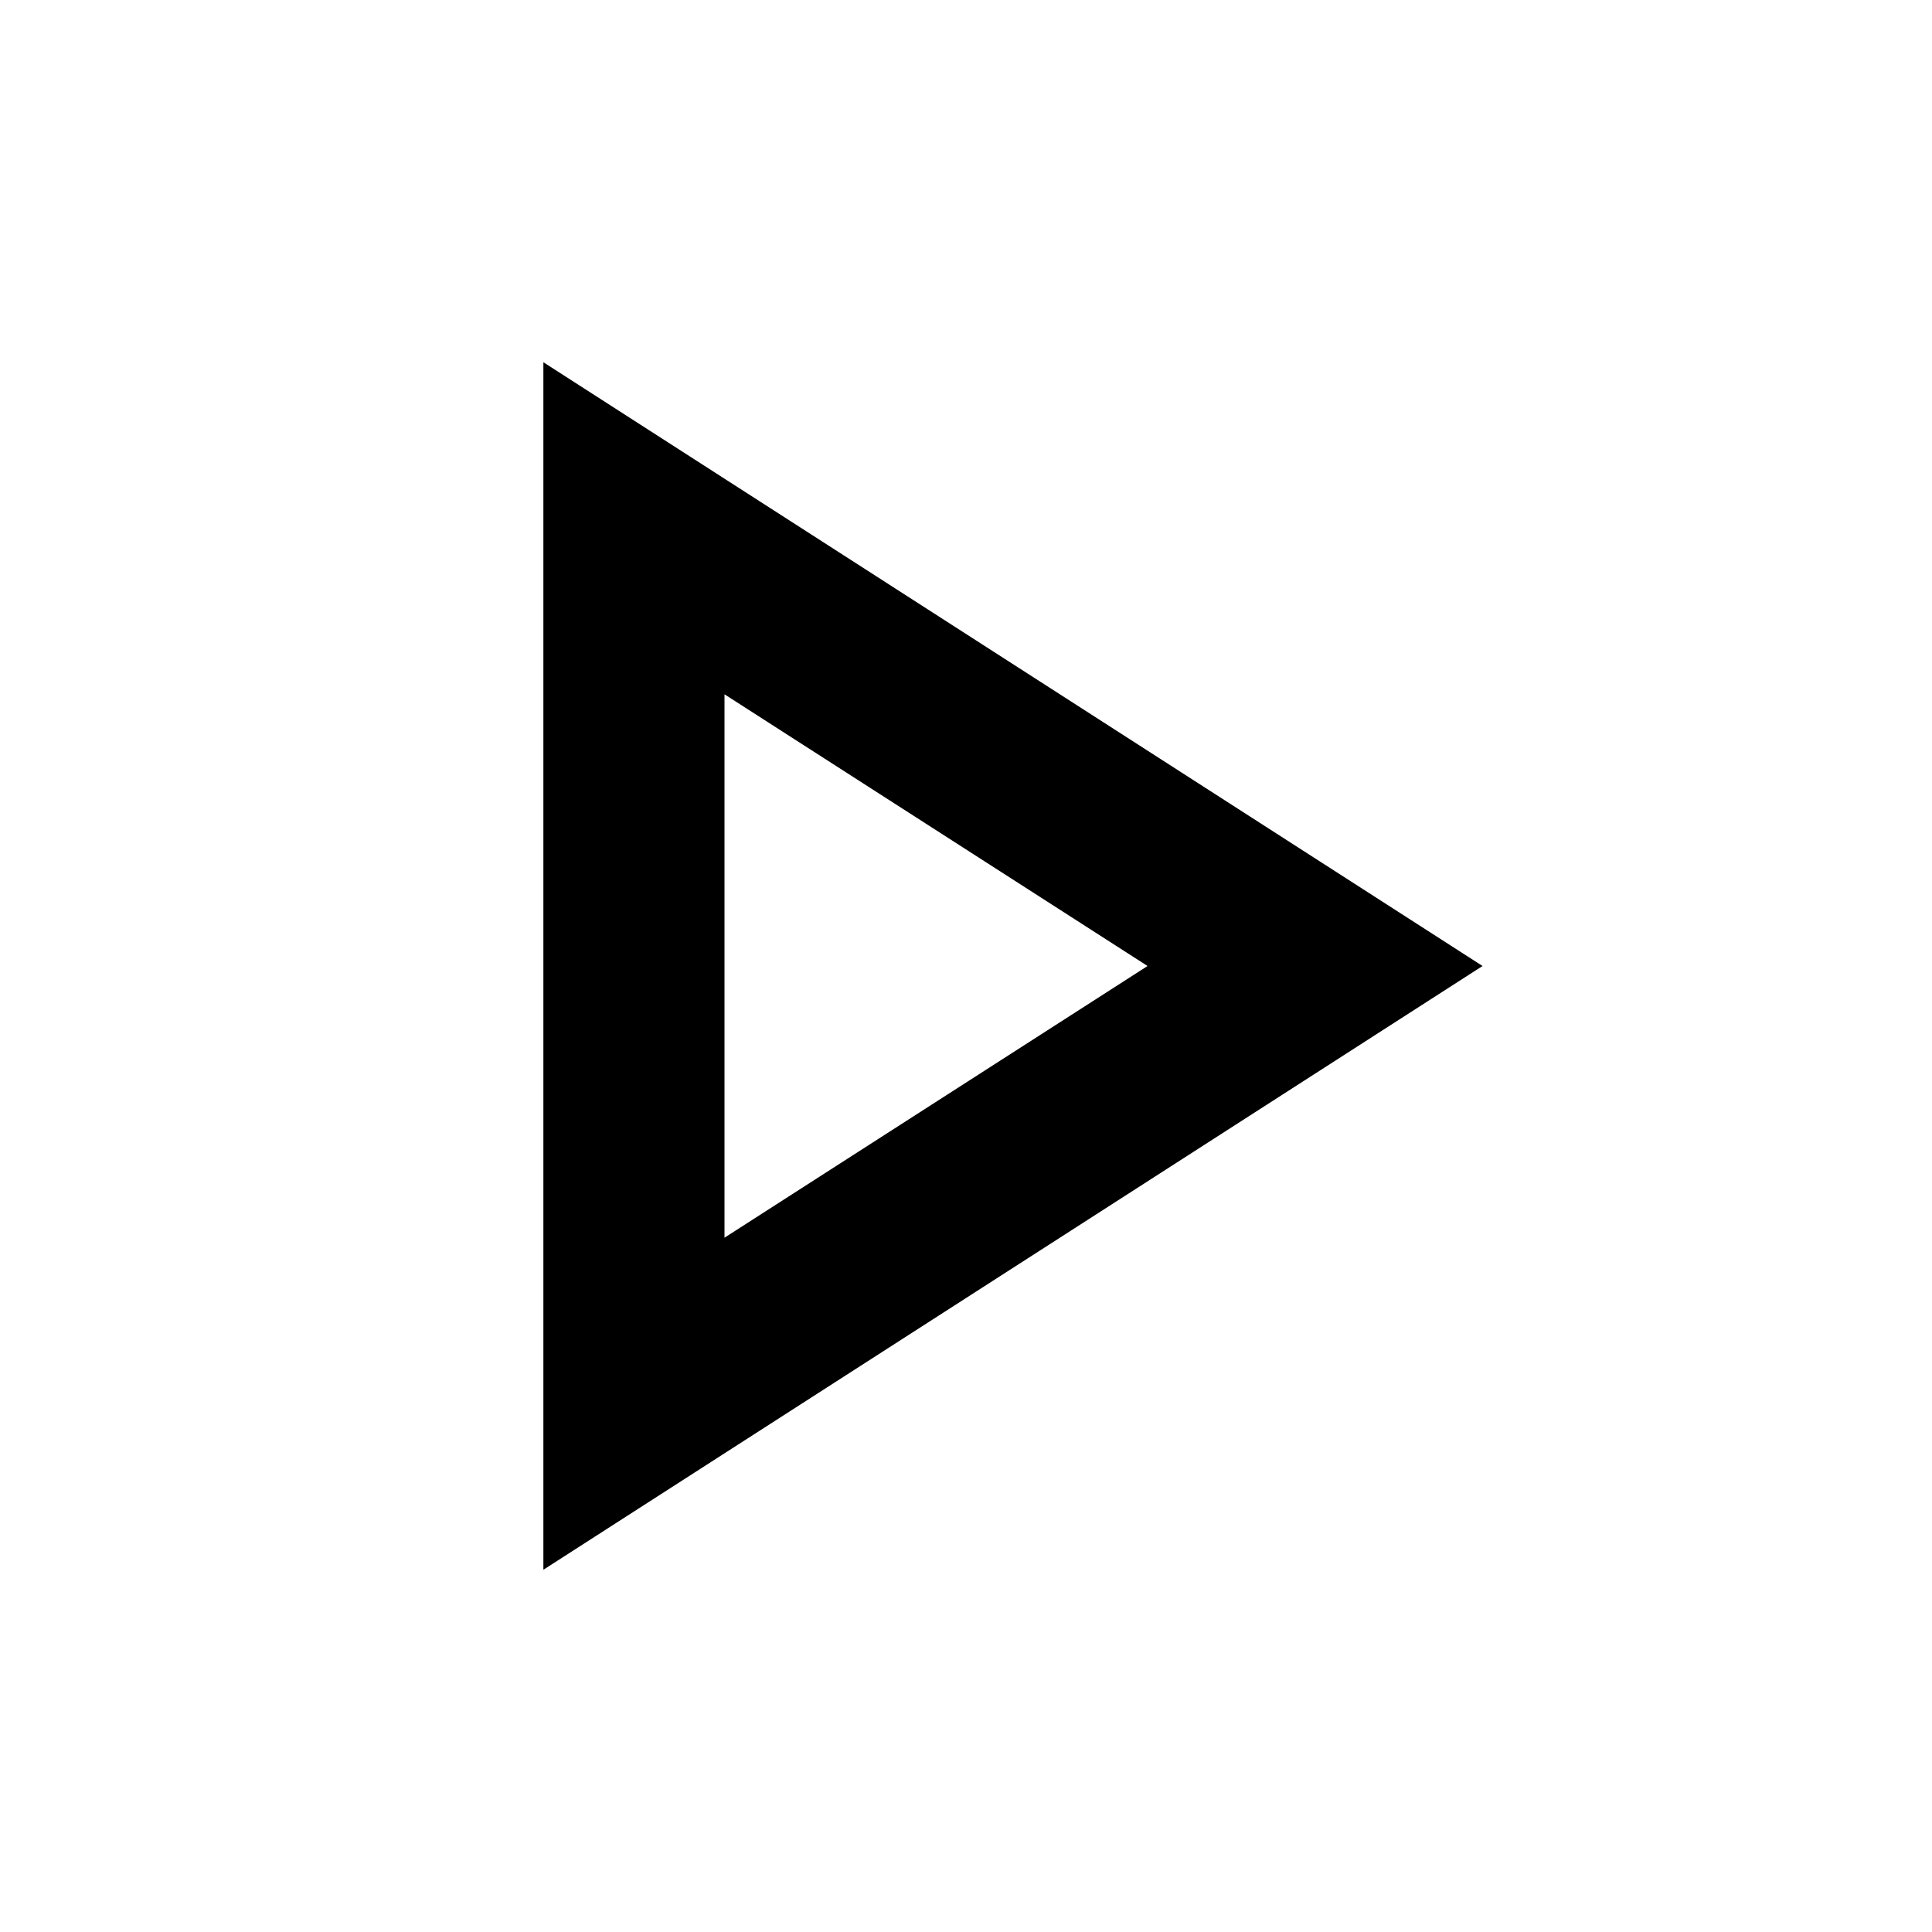 <?xml version="1.0" encoding="UTF-8"?>
<svg width="64px" height="64px" viewBox="0 0 64 64" version="1.1" xmlns="http://www.w3.org/2000/svg" xmlns:xlink="http://www.w3.org/1999/xlink">
    <path d="M18,12 L49.111,32 L18,52 L18,12 Z M24,23 L24,41 L38.014,32 L24,23 Z" fill="#000000" fill-rule="nonzero"></path>
</svg>
